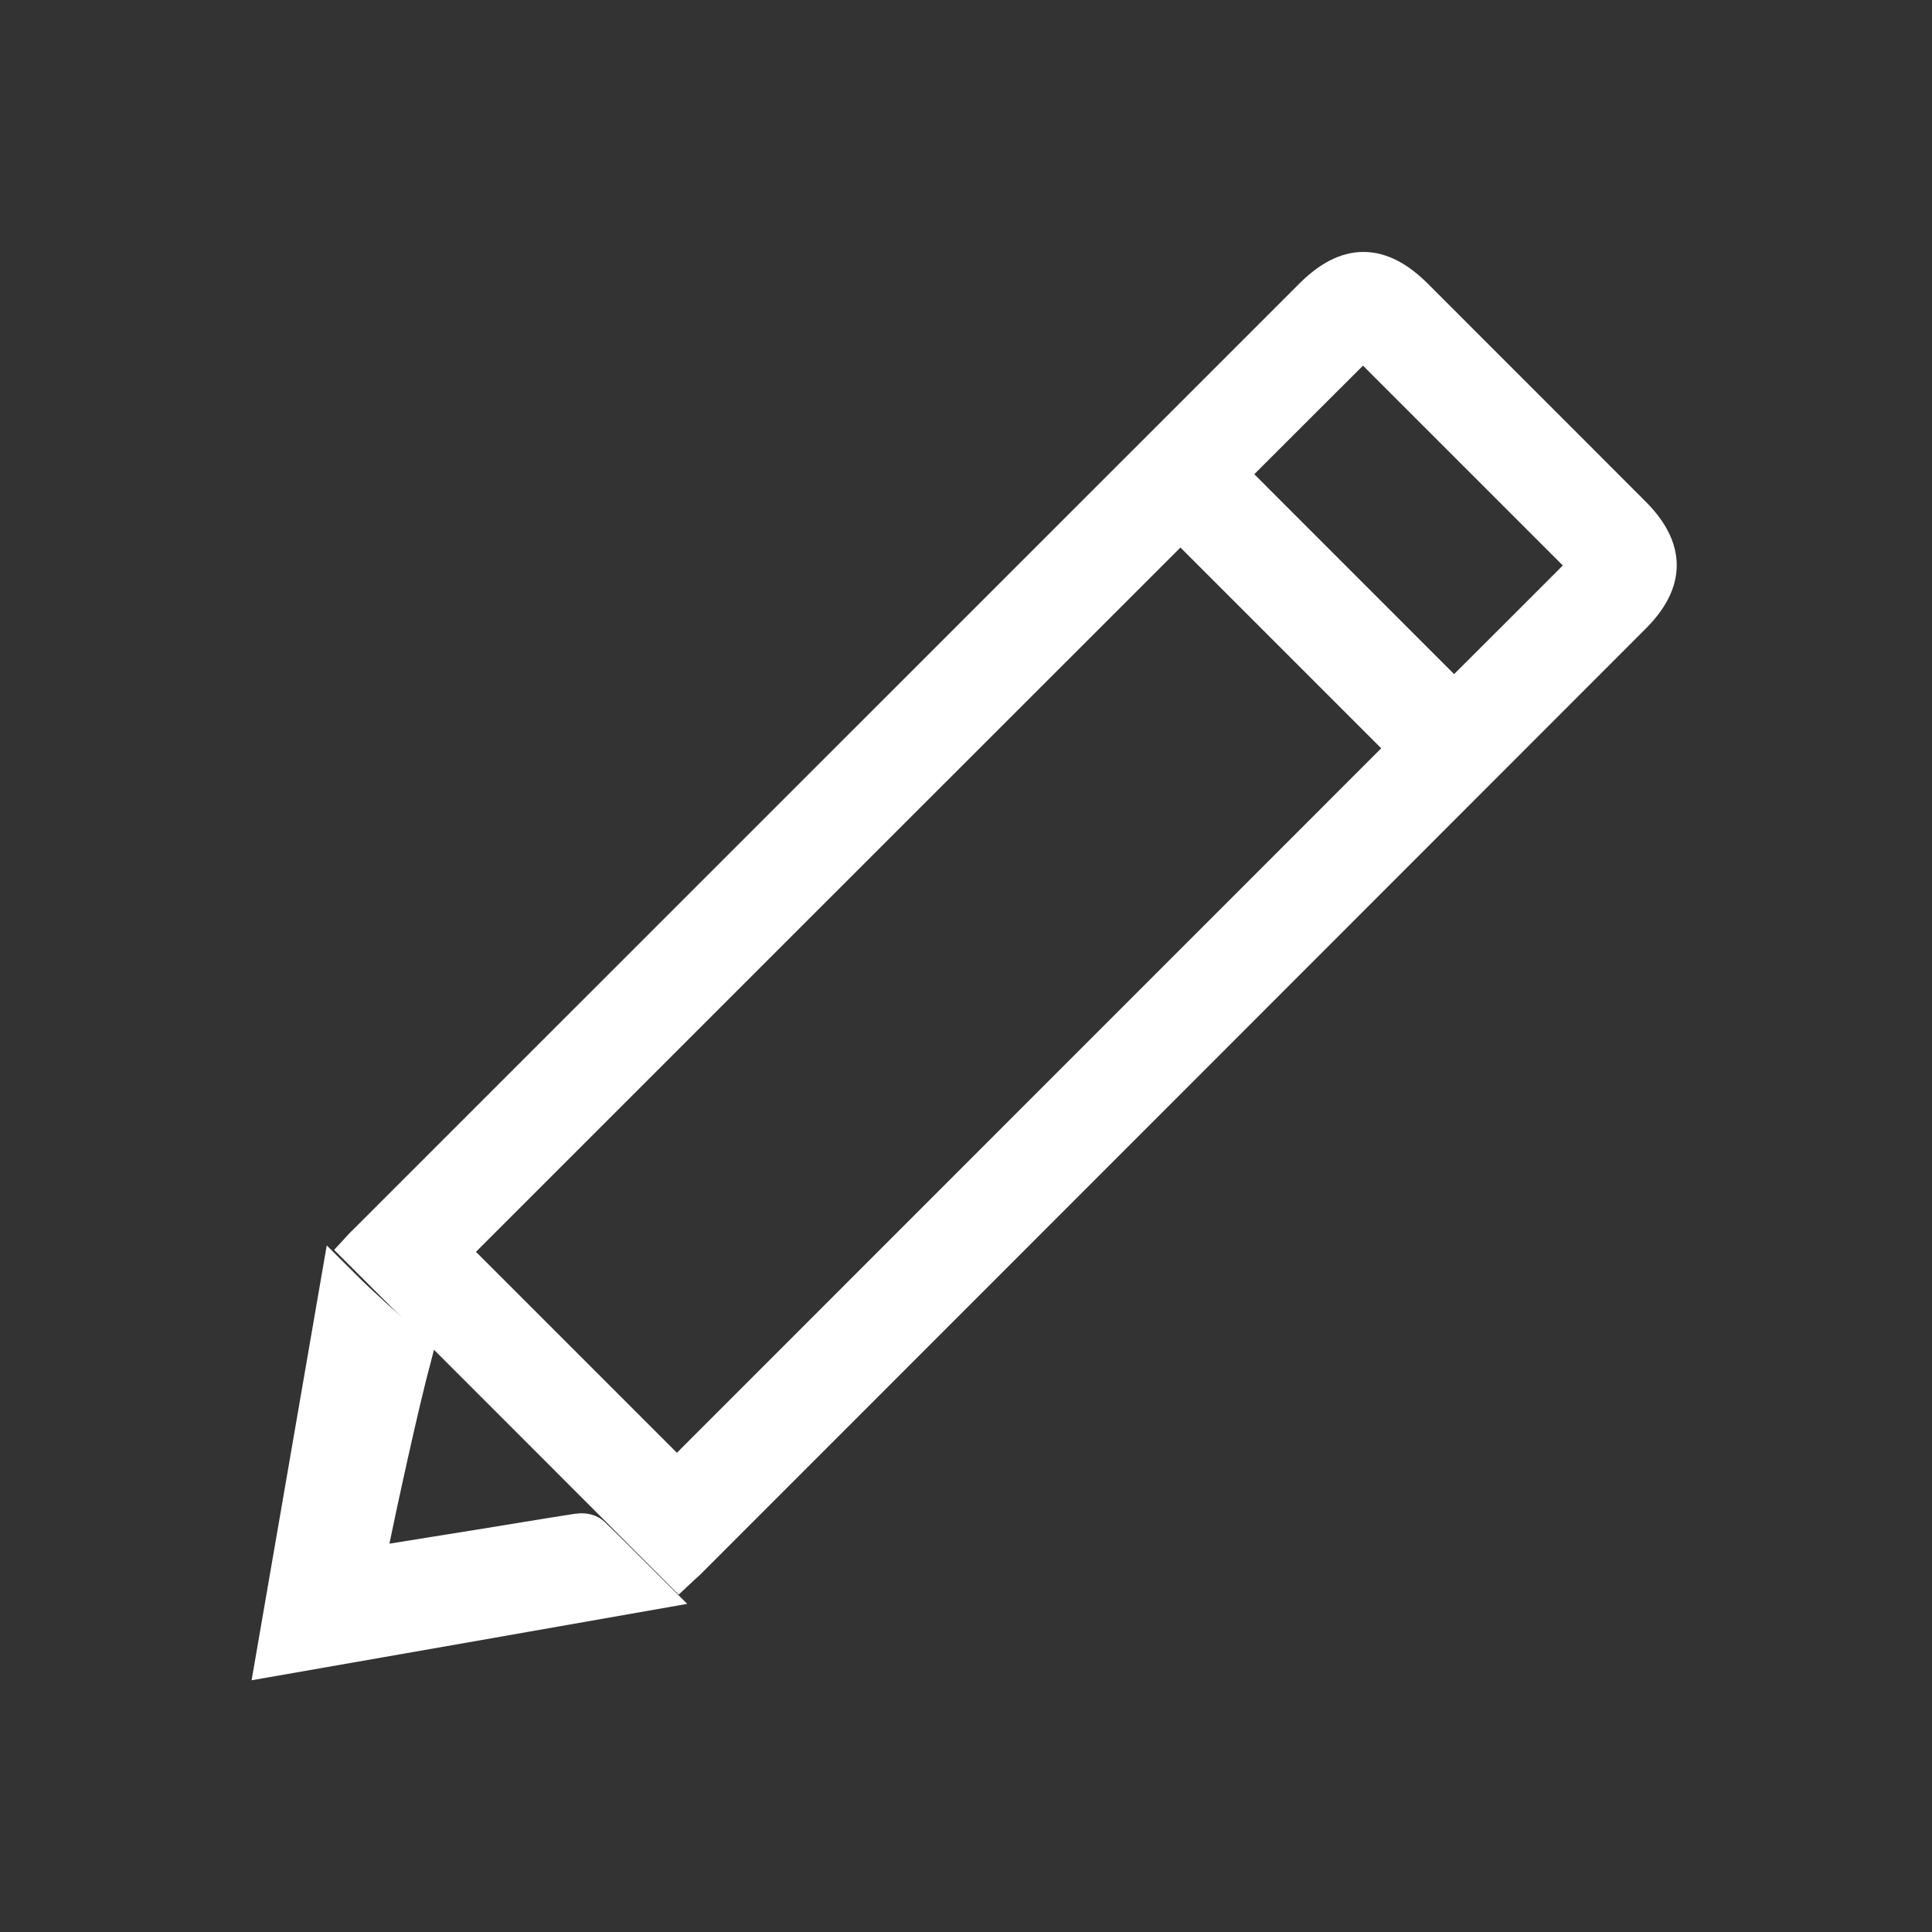 <?xml version="1.0" encoding="utf-8"?>
<!-- Generator: Adobe Illustrator 16.0.3, SVG Export Plug-In . SVG Version: 6.00 Build 0)  -->
<!DOCTYPE svg PUBLIC "-//W3C//DTD SVG 1.1//EN" "http://www.w3.org/Graphics/SVG/1.1/DTD/svg11.dtd">
<svg version="1.1" id="Layer_1" xmlns="http://www.w3.org/2000/svg" xmlns:xlink="http://www.w3.org/1999/xlink" x="0px" y="0px"
	 width="22px" height="22px" viewBox="0 0 22 22" enable-background="new 0 0 22 22" xml:space="preserve">
<rect x="0" y="0" width="22" height="22" fill="#333333" stroke="none"/>
<g display="none">
	<path display="inline" d="M19.081,7.674c-0.141-0.335-0.308-0.6-0.502-0.794l-2.925-2.924c-0.195-0.195-0.46-0.362-0.794-0.501
		c-0.334-0.139-0.64-0.209-0.92-0.209H4.248c-0.278,0-0.515,0.097-0.71,0.292C3.343,3.733,3.246,3.97,3.246,4.248v14.085
		c0,0.279,0.097,0.517,0.292,0.711c0.195,0.195,0.432,0.294,0.71,0.294l14.037-0.002c0.279,0,0.517-0.097,0.711-0.292
		c0.195-0.194,0.294-0.432,0.294-0.711v-9.74C19.29,8.315,19.219,8.008,19.081,7.674z M9.93,4.917c0-0.091,0.033-0.169,0.1-0.235
		c0.067-0.066,0.145-0.099,0.235-0.099h2.006c0.091,0,0.168,0.032,0.234,0.099c0.067,0.066,0.101,0.145,0.101,0.235v3.342
		c0,0.09-0.034,0.169-0.101,0.234c-0.066,0.066-0.144,0.1-0.234,0.1h-2.006c-0.091,0-0.168-0.033-0.235-0.1
		c-0.066-0.065-0.1-0.144-0.1-0.234V4.917L9.93,4.917z M15.277,18H7.256 M5.919,18H4.583V4.583h1.336v4.344
		c0,0.279,0.097,0.516,0.292,0.71C6.407,9.833,6.644,9.93,6.922,9.93h6.016c0.281,0,0.517-0.097,0.712-0.292
		c0.194-0.195,0.291-0.431,0.291-0.71V4.583c0.105,0,0.24,0.035,0.408,0.104c0.167,0.07,0.286,0.139,0.354,0.209l2.937,2.935
		c0.068,0.069,0.138,0.19,0.207,0.36c0.072,0.171,0.105,0.305,0.105,0.402V18l0,0h-1.337l0,0"/>
</g>
<g display="none">
	<path display="inline" d="M15.277,18H7.256v-4.06h8.021V18z M16.615,18L16.615,18v-4.393c0-0.279-0.099-0.516-0.293-0.712
		c-0.194-0.194-0.432-0.291-0.71-0.291h-8.69c-0.279,0-0.515,0.097-0.711,0.291c-0.195,0.196-0.292,0.433-0.292,0.712V18"/>
</g>
<g display="none">
	<path display="inline" stroke="#000000" stroke-width="0.5" d="M2.236,14.711c0.091,0,0.17,0,0.247,0c1.075,0,2.15,0,3.227,0
		c0.071,0,0.144-0.003,0.214,0.008c0.242,0.036,0.399,0.221,0.398,0.458c-0.001,0.229-0.15,0.404-0.384,0.448
		c-0.077,0.012-0.157,0.011-0.235,0.011c-1.24,0.004-2.48,0.007-3.72,0.009c-0.516,0.003-0.623-0.103-0.666-0.613
		c-0.142-1.7,0.131-3.337,0.88-4.866c1.446-2.958,3.795-4.807,7.038-5.386c4.283-0.764,8.359,1.323,10.313,5.203
		c0.788,1.562,1.105,3.227,0.97,4.977c-0.005,0.077-0.005,0.156-0.011,0.236c-0.021,0.263-0.193,0.447-0.457,0.447
		c-1.354,0-2.709-0.002-4.064-0.012c-0.293-0.001-0.482-0.2-0.477-0.467c0.003-0.273,0.201-0.451,0.518-0.451
		c1.096-0.004,2.192-0.002,3.29-0.002c0.086,0,0.172,0,0.313,0c0.063-2.925-0.963-5.346-3.211-7.206
		c-2.746-2.273-6.668-2.6-9.729-0.879C3.372,8.491,2.004,11.964,2.236,14.711z"/>
	<path display="inline" stroke="#000000" stroke-width="0.5" d="M11.286,17.484c-1.019-0.021-1.853-0.567-2.242-1.505
		c-0.441-1.062-0.7-2.178-0.917-3.302c-0.153-0.786-0.273-1.58-0.396-2.373c-0.02-0.121-0.008-0.261,0.032-0.376
		c0.072-0.206,0.322-0.31,0.535-0.241c0.094,0.031,0.187,0.076,0.267,0.135c1.374,1.012,2.718,2.06,3.925,3.272
		c0.208,0.208,0.401,0.429,0.597,0.649c1.113,1.245,0.514,3.153-1.127,3.621C11.739,17.427,11.51,17.446,11.286,17.484z
		 M8.819,11.224c0.097,0.513,0.188,1.025,0.293,1.533c0.205,0.981,0.426,1.96,0.824,2.884c0.101,0.233,0.271,0.464,0.467,0.621
		c0.579,0.467,1.441,0.373,1.95-0.167c0.376-0.402,0.55-1.171-0.038-1.827C11.281,13.115,10.084,12.152,8.819,11.224z"/>
</g>
<g>
	<path fill-rule="evenodd" clip-rule="evenodd" fill="#FFFFFF" stroke="#FFFFFF" stroke-width="0.4" stroke-miterlimit="10" d="
		M7.733,17.88c-1.222-1.223-2.407-2.41-3.653-3.655c0.017-0.019,0.072-0.071,0.112-0.111c3.582-3.581,7.163-7.162,10.745-10.743
		c0.403-0.403,0.775-0.403,1.181,0.001c0.826,0.826,1.652,1.652,2.478,2.479c0.396,0.397,0.397,0.773,0,1.169
		c-3.586,3.589-7.174,7.178-10.763,10.768C7.798,17.818,7.764,17.851,7.733,17.88z M13.442,5.952
		c-2.773,2.771-5.549,5.547-8.305,8.303c0.855,0.855,1.719,1.719,2.571,2.571c2.761-2.763,5.537-5.538,8.303-8.305
		C15.159,7.668,14.297,6.807,13.442,5.952z M16.558,7.959c0.512-0.51,1.027-1.026,1.521-1.52c-0.85-0.851-1.716-1.714-2.558-2.558
		c-0.5,0.499-1.016,1.013-1.521,1.519C14.851,6.251,15.713,7.113,16.558,7.959z"/>
	<path fill-rule="evenodd" clip-rule="evenodd" fill="#FFFFFF" stroke="#FFFFFF" stroke-width="0.5" stroke-miterlimit="10" d="
		M3.172,18.826c0.24-1.386,0.474-2.74,0.713-4.126c0.146,0.146,0.572,0.536,0.715,0.649c0.059,0.047,0.073,0.058,0.073,0.058
		c-0.16,0.601-0.396,1.693-0.522,2.303c-0.01,0.051-0.017,0.103-0.027,0.171c0.452-0.072,0.889-0.142,1.326-0.213
		c0.38-0.061,0.759-0.125,1.139-0.184c0.039-0.006,0.095,0,0.12,0.024c0.195,0.187,0.384,0.379,0.599,0.593
		C5.918,18.346,4.562,18.583,3.172,18.826z"/>
</g>
</svg>
